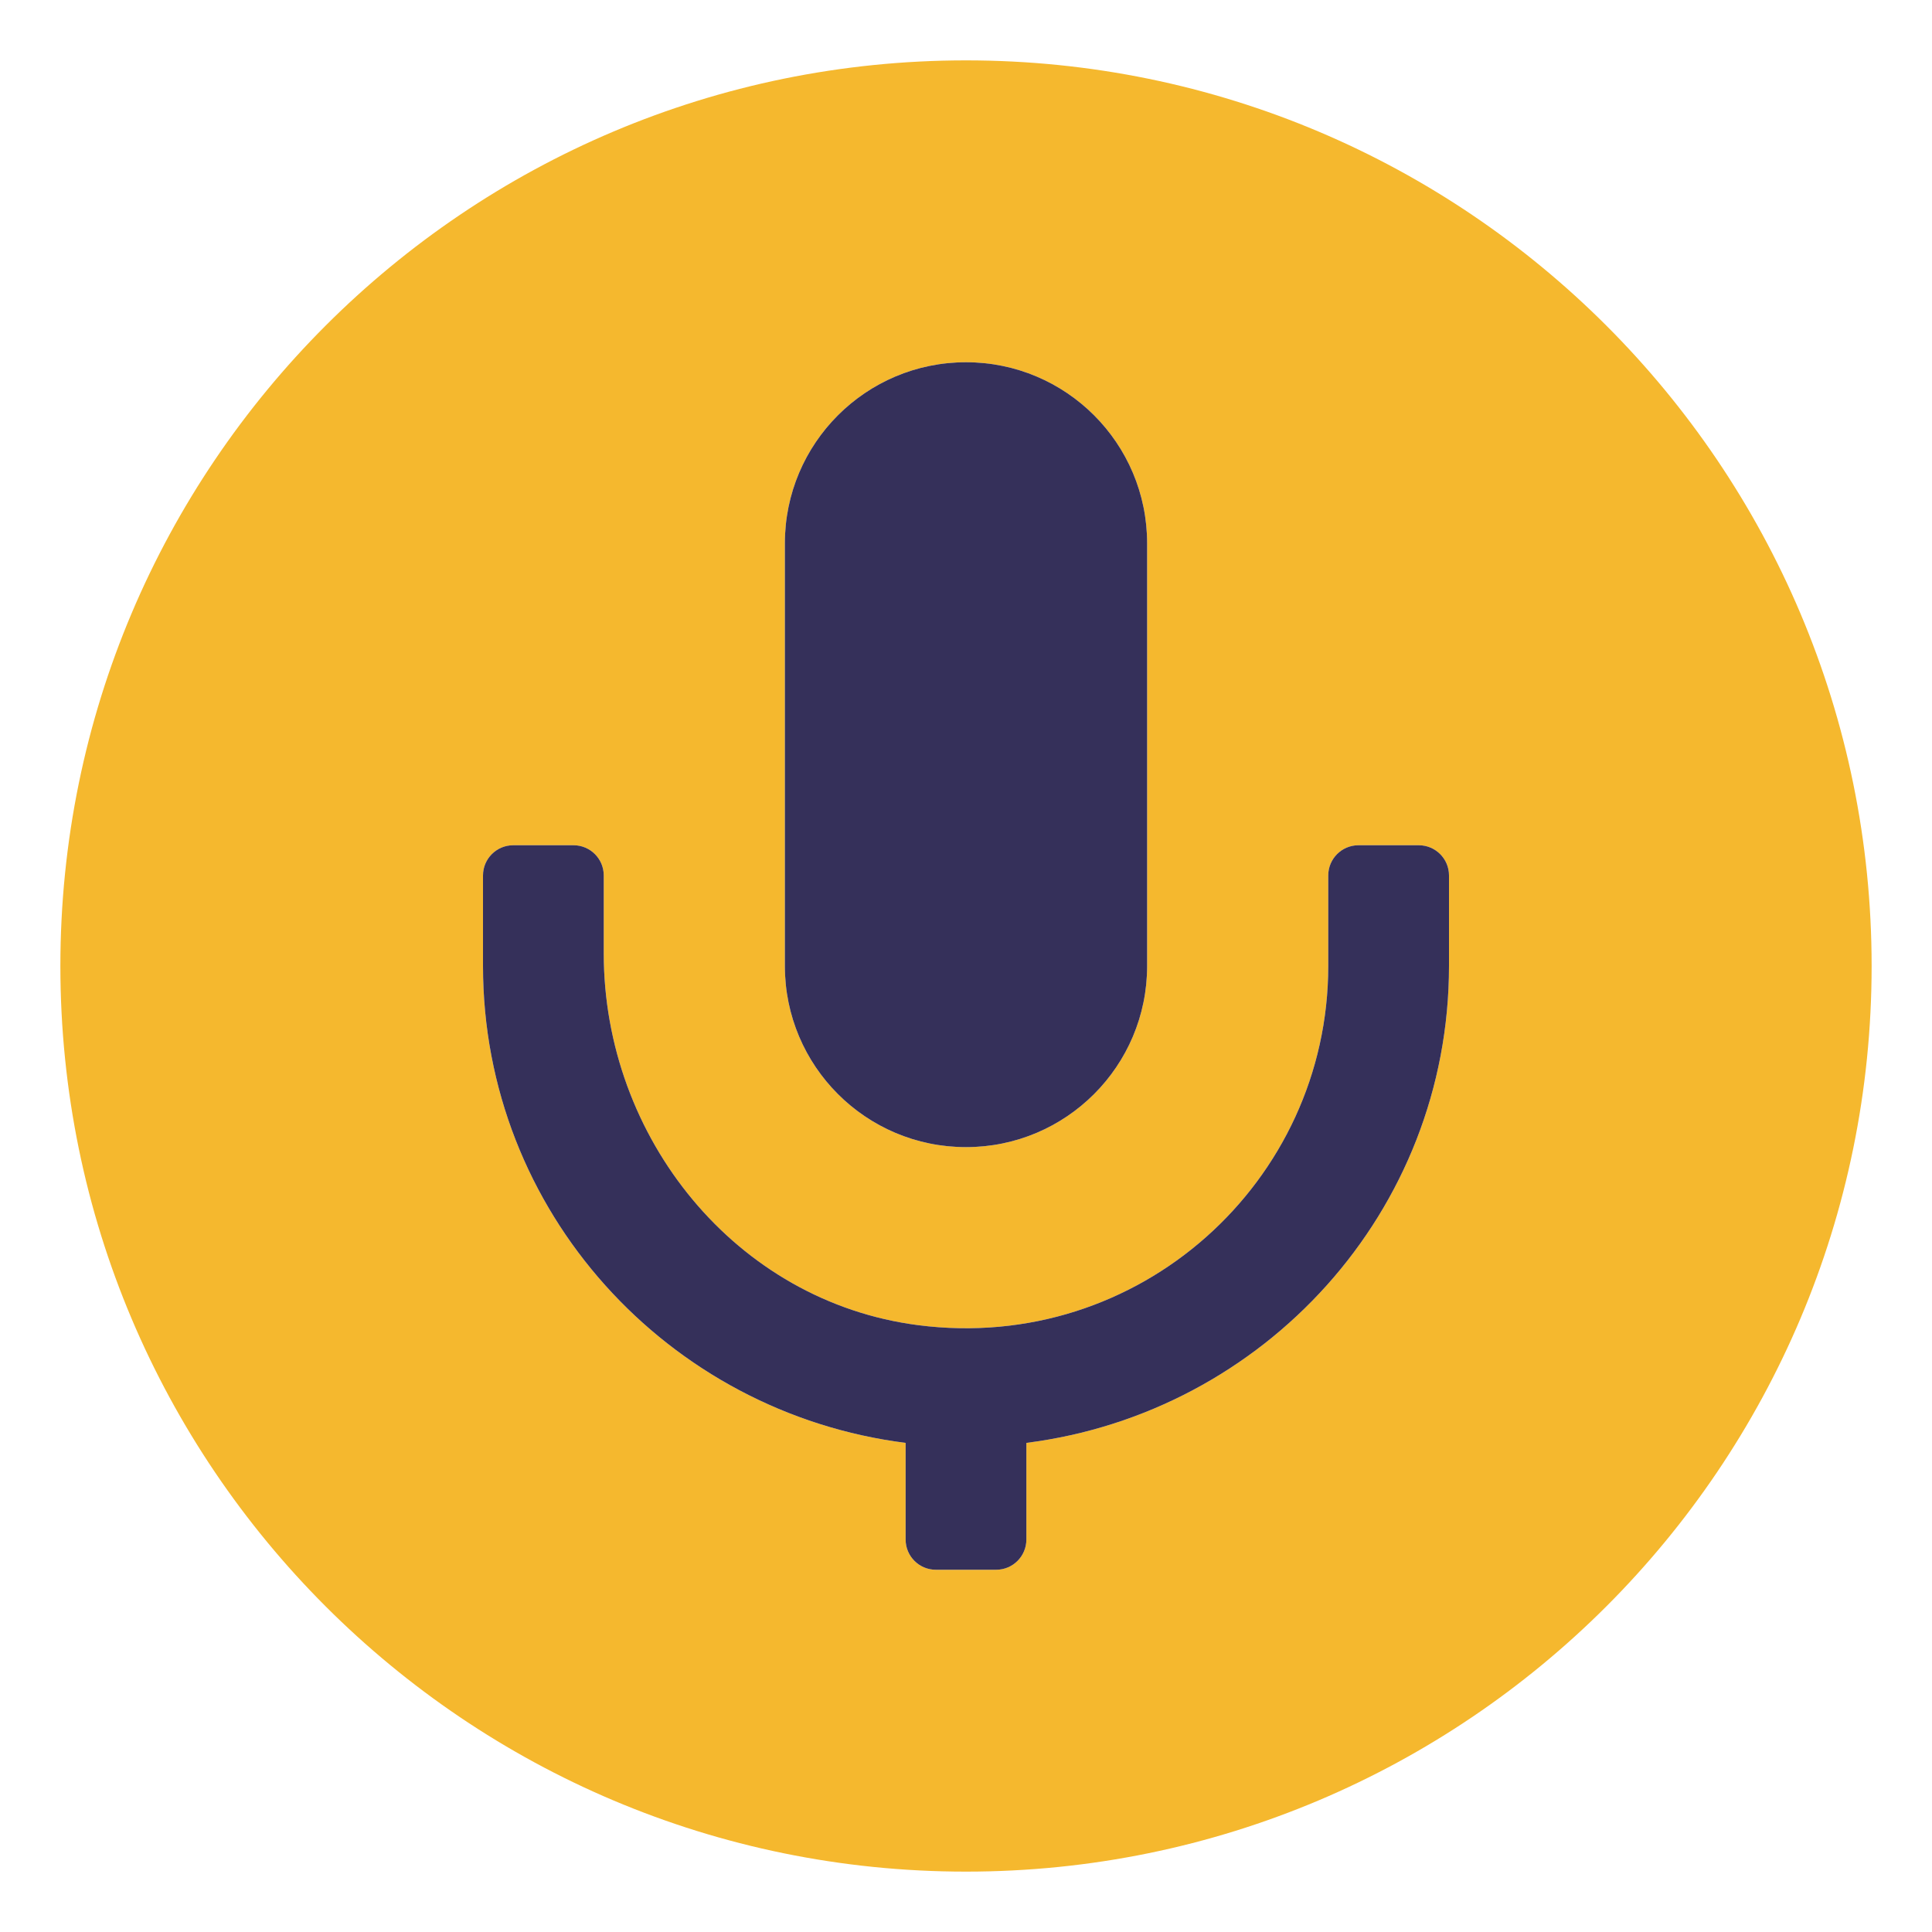 <svg width="60" height="60" viewBox="0 0 60 60" fill="none" xmlns="http://www.w3.org/2000/svg">
<g id="audio">
<path id="Vector" d="M30 1.875C14.467 1.875 1.875 14.467 1.875 30C1.875 45.533 14.467 58.125 30 58.125C45.533 58.125 58.125 45.533 58.125 30C58.125 14.467 45.533 1.875 30 1.875ZM24.375 16.875C24.375 13.768 26.893 11.25 30 11.25C33.107 11.25 35.625 13.768 35.625 16.875V30C35.625 33.107 33.107 35.625 30 35.625C26.893 35.625 24.375 33.107 24.375 30V16.875ZM45 30C45 37.629 39.254 43.876 31.875 44.81V47.812C31.875 48.33 31.455 48.75 30.938 48.75H29.062C28.545 48.75 28.125 48.33 28.125 47.812V44.81C20.746 43.876 15 37.629 15 30V27.188C15 26.67 15.42 26.25 15.938 26.25H17.812C18.33 26.25 18.75 26.67 18.75 27.188V29.609C18.75 35.326 22.849 40.427 28.52 41.155C35.38 42.035 41.25 36.691 41.25 30V27.188C41.25 26.67 41.67 26.25 42.188 26.25H44.062C44.58 26.25 45 26.67 45 27.188V30Z" fill="#f5b82e"/>
<path id="Vector_2" d="M30 35.625C33.107 35.625 35.625 33.107 35.625 30V16.875C35.625 13.768 33.107 11.25 30 11.25C26.893 11.25 24.375 13.768 24.375 16.875V30C24.375 33.107 26.893 35.625 30 35.625ZM44.062 26.25H42.188C41.67 26.25 41.25 26.67 41.25 27.188V30C41.25 36.691 35.38 42.035 28.52 41.155C22.849 40.427 18.75 35.326 18.75 29.609V27.188C18.75 26.67 18.33 26.25 17.812 26.25H15.938C15.42 26.25 15 26.67 15 27.188V30C15 37.629 20.746 43.876 28.125 44.81V47.812C28.125 48.33 28.545 48.75 29.062 48.75H30.938C31.455 48.75 31.875 48.33 31.875 47.812V44.81C39.254 43.876 45 37.629 45 30V27.188C45 26.67 44.58 26.25 44.062 26.25Z" fill="#35305A"/>
</g>
</svg>
